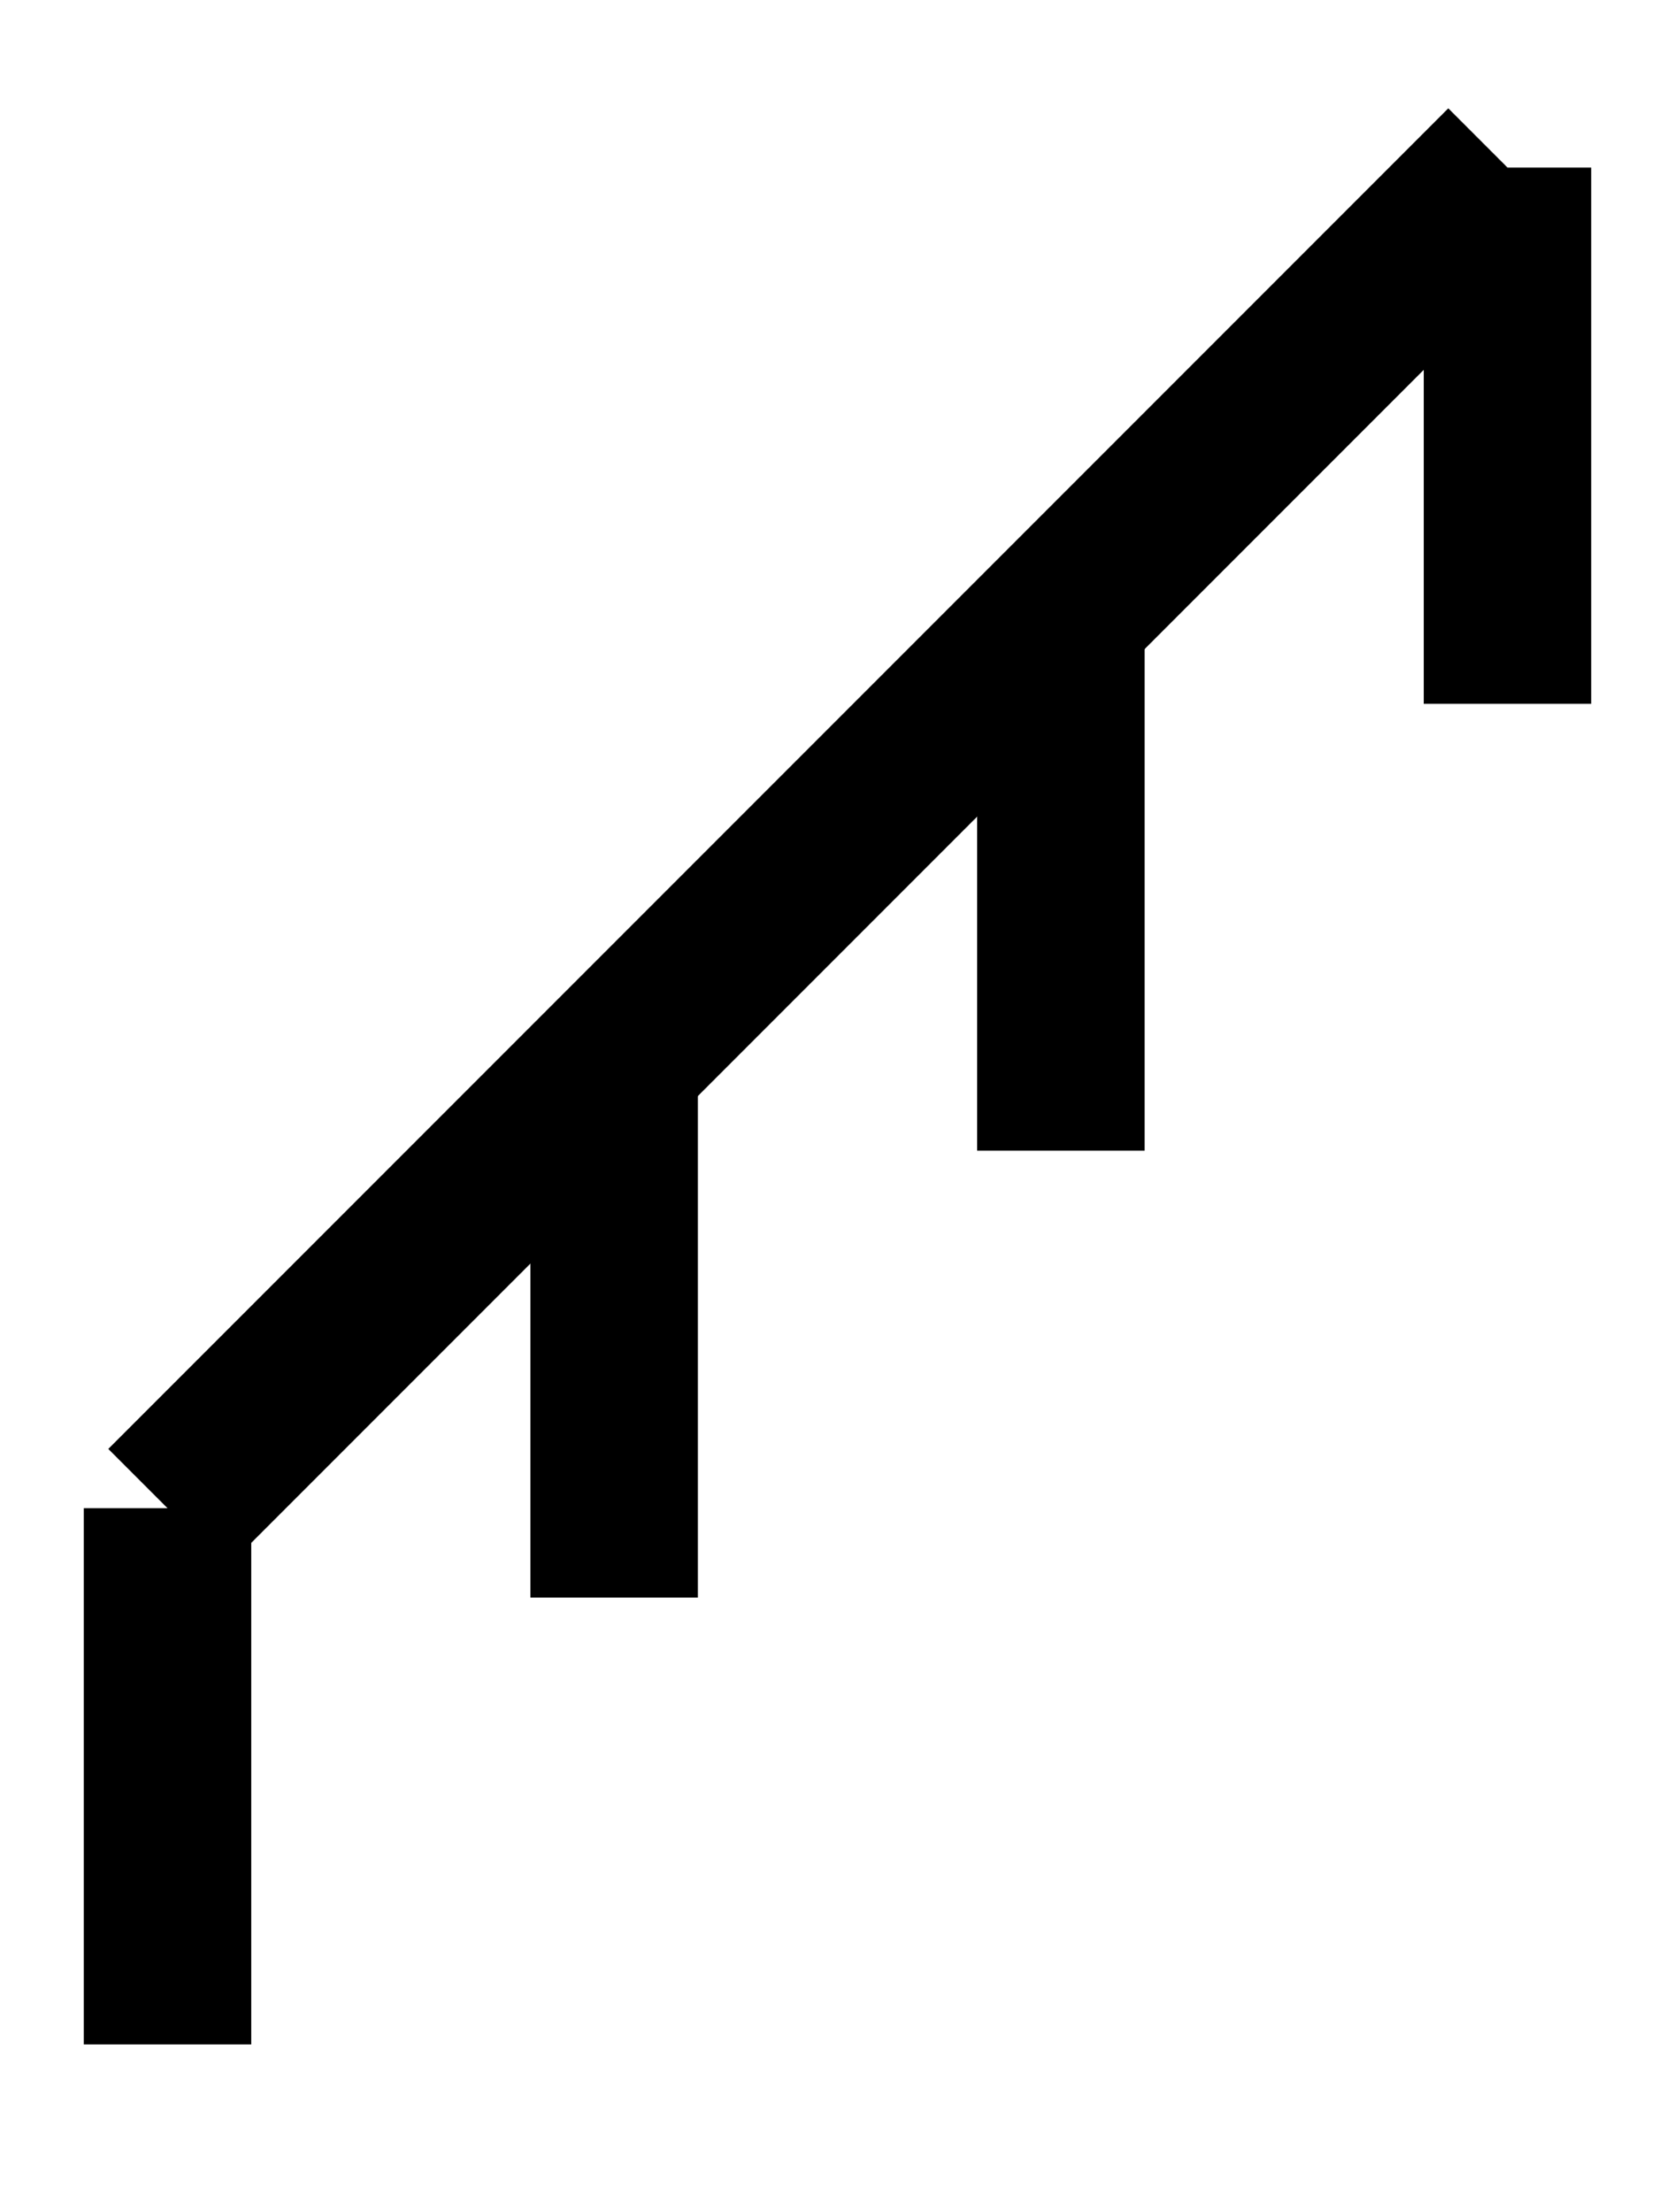 <?xml version="1.0"?><svg fill="transparent" viewBox="-62.5 -82.5 125 165" width="125px" height="165px" xmlns="http://www.w3.org/2000/svg"><path stroke="black" fill="none" stroke-width="12.5" stroke-linejoin="miter" d="M 50 -70 L -50 30"/><path stroke="black" fill="none" stroke-width="12.5" stroke-linejoin="miter" d="M 50 -70 L 50 -30"/><path stroke="black" fill="none" stroke-width="12.5" stroke-linejoin="miter" d="M 16.67 -36.67 L 16.67 3.33"/><path stroke="black" fill="none" stroke-width="12.5" stroke-linejoin="miter" d="M -16.67 -3.33 L -16.67 36.67"/><path stroke="black" fill="none" stroke-width="12.5" stroke-linejoin="miter" d="M -50 30 L -50 70"/></svg>